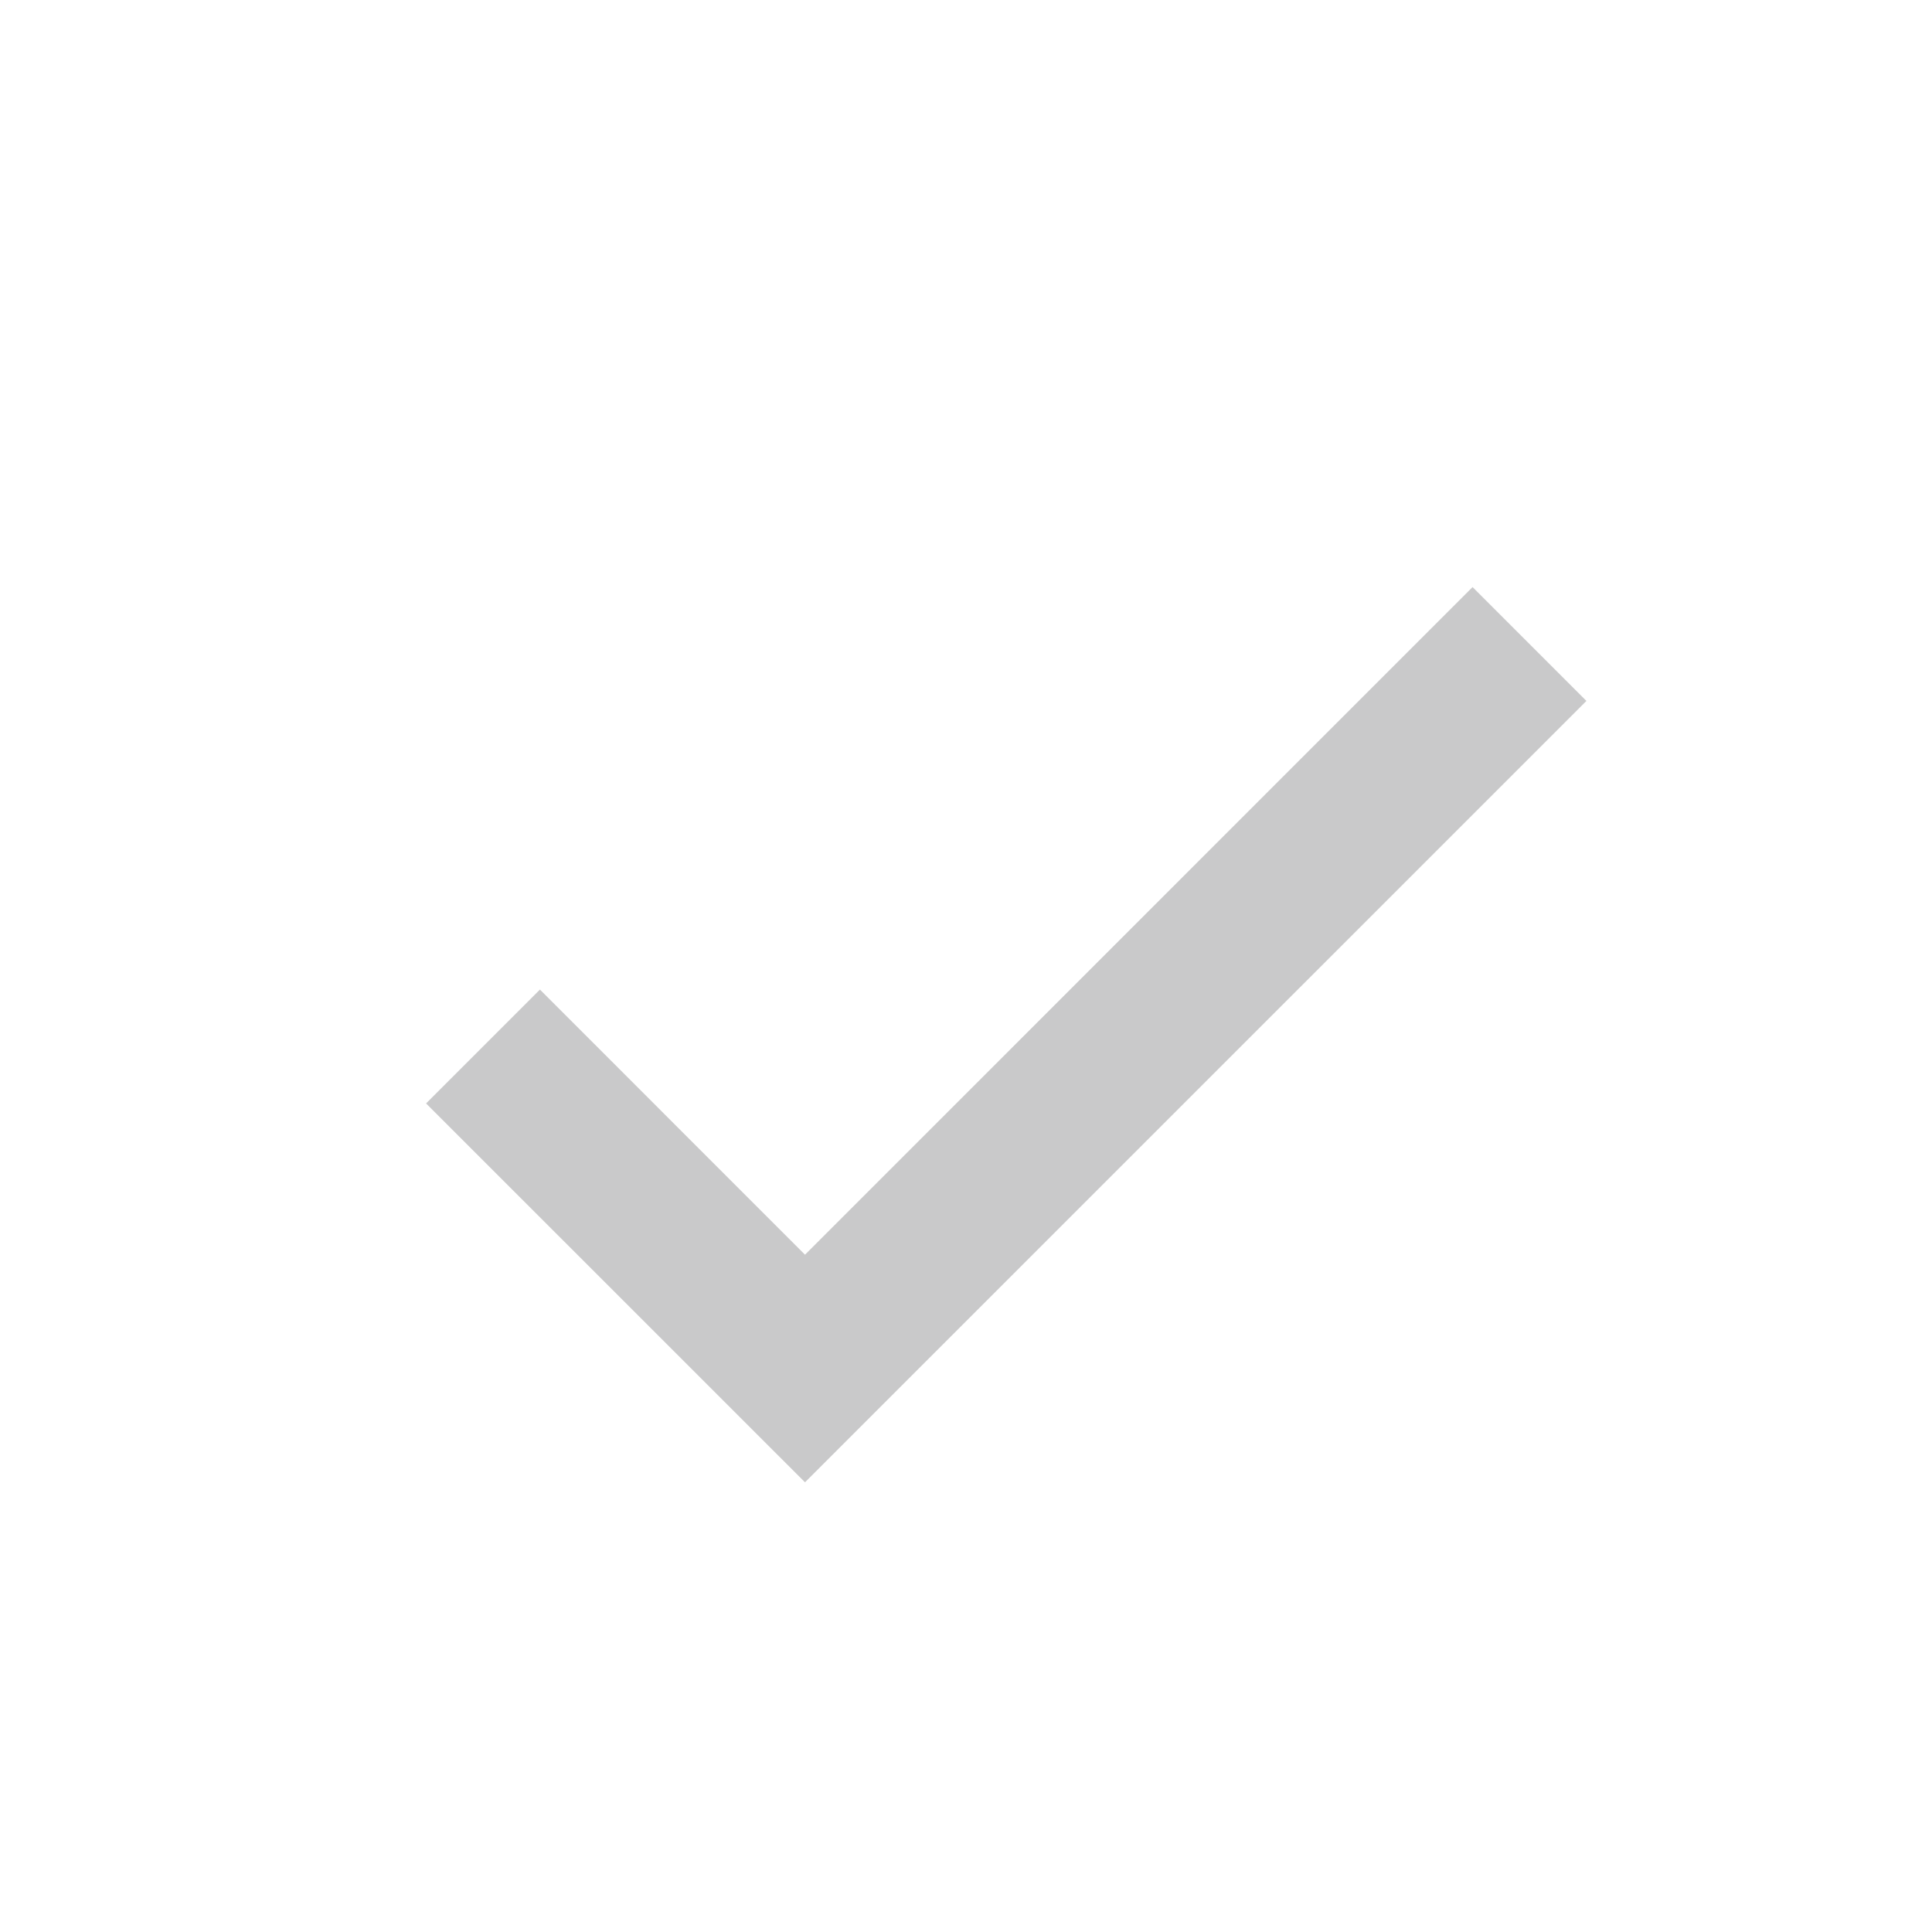<svg width="30" height="30" viewBox="0 0 30 30" fill="none" xmlns="http://www.w3.org/2000/svg">
<path d="M12.5 19.483L8.384 15.366L6.616 17.134L12.5 23.017L24.634 10.884L22.866 9.116L12.5 19.483Z" fill="#C9C9CA"/>
</svg>
